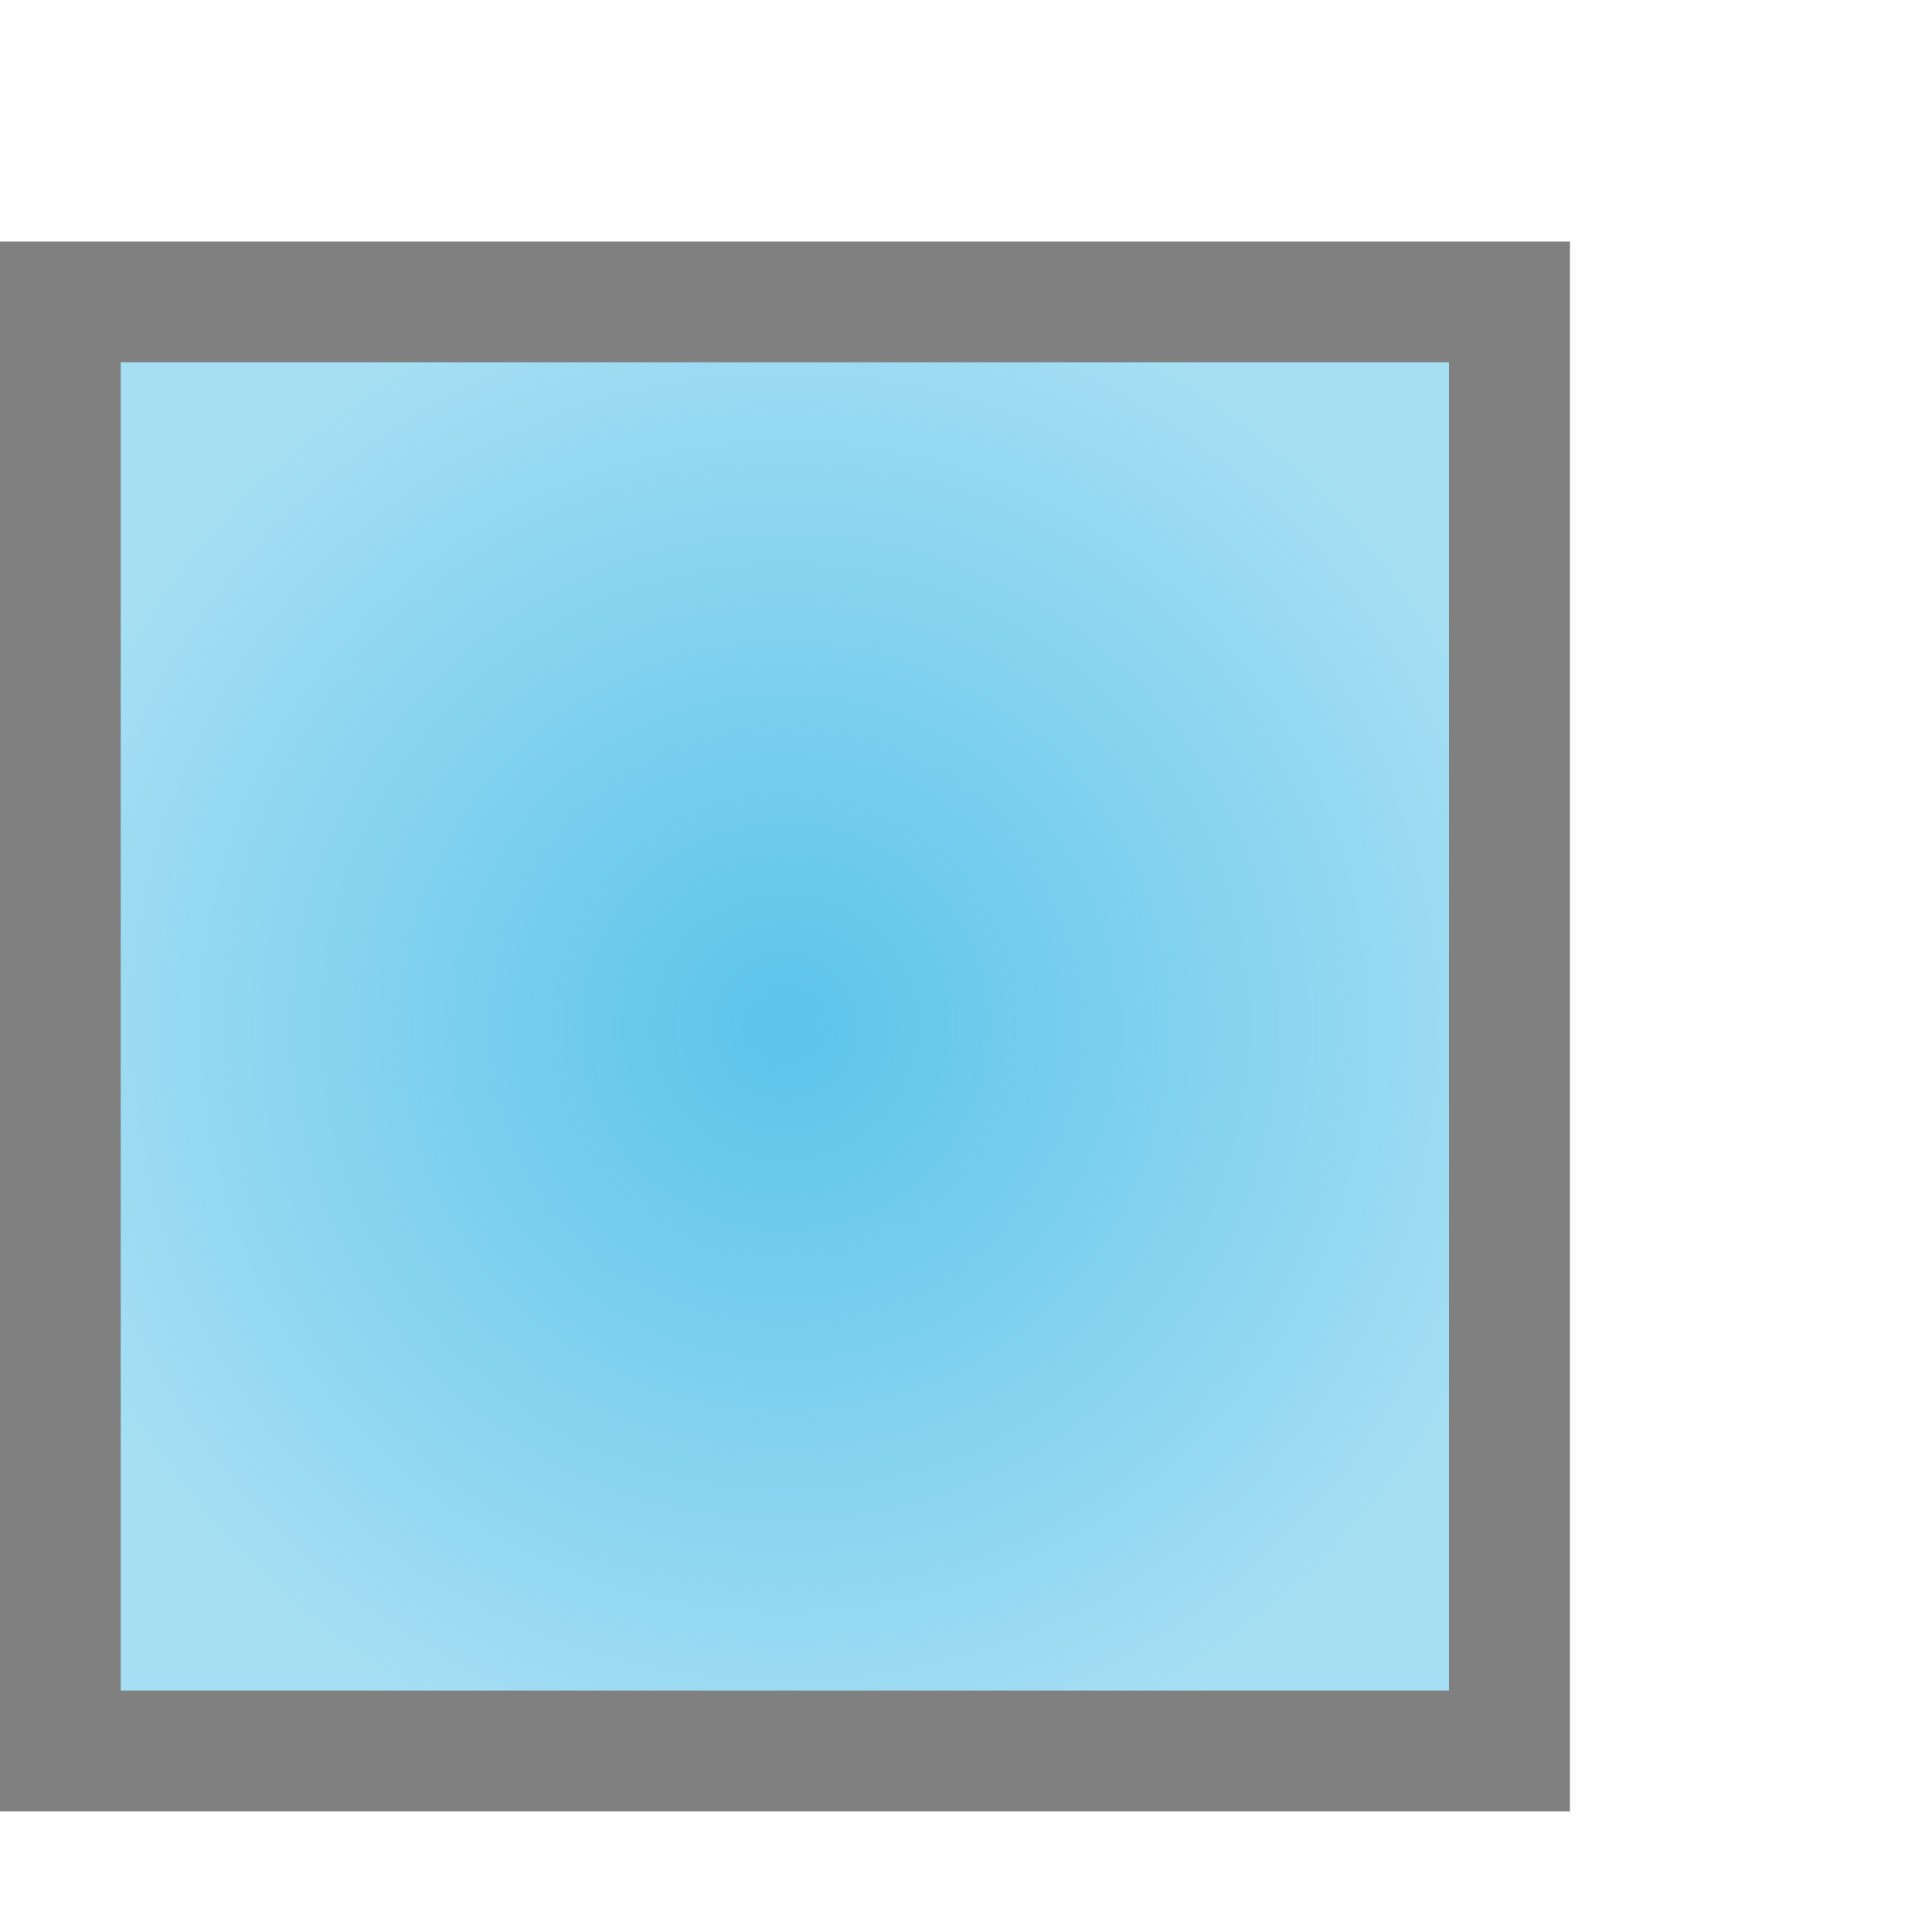 <?xml version="1.0" encoding="UTF-8" standalone="no"?>
<!-- Generator: Adobe Illustrator 13.0.2, SVG Export Plug-In . SVG Version: 6.00 Build 14948)  -->

<svg
   xmlns:dc="http://purl.org/dc/elements/1.1/"
   xmlns:cc="http://creativecommons.org/ns#"
   xmlns:rdf="http://www.w3.org/1999/02/22-rdf-syntax-ns#"
   xmlns:svg="http://www.w3.org/2000/svg"
   xmlns="http://www.w3.org/2000/svg"
   xmlns:xlink="http://www.w3.org/1999/xlink"
   xmlns:sodipodi="http://sodipodi.sourceforge.net/DTD/sodipodi-0.dtd"
   xmlns:inkscape="http://www.inkscape.org/namespaces/inkscape"
   id="Foreground"
   enable-background="new 0 0 16 16"
   xml:space="preserve"
   height="16"
   viewBox="0 0 11.636 11.636"
   width="16"
   version="1.0"
   y="0px"
   x="0px"
   inkscape:version="0.48.2 r9819"
   sodipodi:docname="check-unselected-hover.svg"><sodipodi:namedview
   pagecolor="#ffffff"
   bordercolor="#666666"
   borderopacity="1"
   objecttolerance="10"
   gridtolerance="10"
   guidetolerance="10"
   inkscape:pageopacity="0"
   inkscape:pageshadow="2"
   inkscape:window-width="1920"
   inkscape:window-height="1028"
   id="namedview20"
   showgrid="true"
   inkscape:zoom="22.513368"
   inkscape:cx="-17.004565"
   inkscape:cy="10.379145"
   inkscape:window-x="0"
   inkscape:window-y="24"
   inkscape:window-maximized="1"
   inkscape:current-layer="Foreground"><inkscape:grid
     type="xygrid"
     id="grid3066"
     empspacing="8"
     visible="true"
     enabled="true"
     snapvisiblegridlinesonly="true" /></sodipodi:namedview><defs
   id="defs2397"><linearGradient
     inkscape:collect="always"
     id="linearGradient3843"><stop
       style="stop-color:#ffffff;stop-opacity:1;"
       offset="0"
       id="stop3845" /><stop
       style="stop-color:#ffffff;stop-opacity:0;"
       offset="1"
       id="stop3847" /></linearGradient><linearGradient
     id="linearGradient3824"><stop
       style="stop-color:#33b5e5;stop-opacity:1;"
       offset="0"
       id="stop3826" /><stop
       style="stop-color:#33b5e5;stop-opacity:0.542;"
       offset="1"
       id="stop3828" /></linearGradient><linearGradient
     id="linearGradient3815"><stop
       id="stop3817"
       offset="0"
       style="stop-color:#e6e6e6;stop-opacity:1;" /><stop
       id="stop3819"
       offset="1"
       style="stop-color:#ffffff;stop-opacity:1;" /></linearGradient><linearGradient
     inkscape:collect="always"
     id="linearGradient3833"><stop
       style="stop-color:#000000;stop-opacity:1;"
       offset="0"
       id="stop3836" /><stop
       style="stop-color:#000000;stop-opacity:0;"
       offset="1"
       id="stop3838" /></linearGradient><linearGradient
     id="linearGradient3808"><stop
       style="stop-color:#d2d2d2;stop-opacity:1;"
       offset="0"
       id="stop3810" /><stop
       style="stop-color:#f0f0f0;stop-opacity:1;"
       offset="1"
       id="stop3812" /></linearGradient><linearGradient
     id="linearGradient3786"><stop
       id="stop3788"
       offset="0"
       style="stop-color:#1e1e1e;stop-opacity:1;" /><stop
       id="stop3790"
       offset="1"
       style="stop-color:#505050;stop-opacity:1;" /></linearGradient><filter
     id="filter16494-4"
     width="1.42"
     y="-0.209"
     x="-0.21"
     height="1.418"
     color-interpolation-filters="sRGB"><feGaussianBlur
       id="feGaussianBlur16496-8"
       stdDeviation="1.328" /></filter><radialGradient
     id="radialGradient16504-1"
     gradientUnits="userSpaceOnUse"
     cy="5.819"
     cx="7.658"
     gradientTransform="matrix(1.047,0,0,1.052,-0.363,-0.42)"
     r="8.693"><stop
       id="stop16500-8"
       style="stop-color:#7b7b7b"
       offset="0" /><stop
       id="stop16502-0"
       style="stop-color:#101010"
       offset="1" /></radialGradient><filter
     id="filter16524-9"
     width="1.426"
     y="-0.213"
     x="-0.213"
     height="1.426"
     color-interpolation-filters="sRGB"><feGaussianBlur
       id="feGaussianBlur16526-0"
       stdDeviation="0.71" /></filter><clipPath
     clipPathUnits="userSpaceOnUse"
     id="clipPath2849"><rect
       ry="2"
       rx="2"
       y="1"
       x="1"
       height="20"
       width="20"
       id="rect2851"
       style="fill:#ffffff;fill-opacity:1;fill-rule:evenodd;stroke:none;display:inline" /></clipPath><linearGradient
     gradientTransform="matrix(0.873,0,0,0.873,2.036,2.036)"
     inkscape:collect="always"
     xlink:href="#linearGradient3831"
     id="linearGradient3845"
     x1="11"
     y1="19.5"
     x2="21"
     y2="19.5"
     gradientUnits="userSpaceOnUse"
     spreadMethod="reflect" /><linearGradient
     id="linearGradient3831"><stop
       style="stop-color:#ffffff;stop-opacity:1;"
       offset="0"
       id="stop3833" /><stop
       id="stop3821"
       offset="0.75"
       style="stop-color:#ffffff;stop-opacity:0.498;" /><stop
       style="stop-color:#ffffff;stop-opacity:0;"
       offset="1"
       id="stop3835" /></linearGradient><linearGradient
     gradientTransform="matrix(0.873,0,0,0.873,2.036,2.036)"
     y2="16"
     x2="10"
     y1="1"
     x1="10"
     gradientUnits="userSpaceOnUse"
     id="linearGradient3101"
     xlink:href="#linearGradient3823"
     inkscape:collect="always" /><linearGradient
     id="linearGradient3823"><stop
       id="stop3825"
       offset="0"
       style="stop-color:#ffffff;stop-opacity:1;" /><stop
       id="stop3829"
       offset="1"
       style="stop-color:#ffffff;stop-opacity:0;" /></linearGradient><linearGradient
     inkscape:collect="always"
     xlink:href="#linearGradient3786"
     id="linearGradient3181"
     x1="-3.061"
     y1="27.258"
     x2="-3.061"
     y2="7.254"
     gradientUnits="userSpaceOnUse"
     gradientTransform="matrix(0.873,0,0,0.873,11.741,-3.425)" /><linearGradient
     id="linearGradient3257"><stop
       style="stop-color:#a50000;stop-opacity:1;"
       offset="0"
       id="stop3259" /><stop
       style="stop-color:#e73800;stop-opacity:1;"
       offset="1"
       id="stop3261" /></linearGradient><linearGradient
     inkscape:collect="always"
     xlink:href="#linearGradient3786"
     id="linearGradient3796"
     gradientUnits="userSpaceOnUse"
     gradientTransform="matrix(0.873,0,0,0.873,11.741,-3.425)"
     x1="-3.061"
     y1="27.258"
     x2="-3.061"
     y2="7.254" /><linearGradient
     inkscape:collect="always"
     xlink:href="#linearGradient3786"
     id="linearGradient3800"
     gradientUnits="userSpaceOnUse"
     gradientTransform="matrix(0.873,0,0,0.873,11.741,-3.425)"
     x1="-3.061"
     y1="27.258"
     x2="-3.061"
     y2="7.254" /><linearGradient
     inkscape:collect="always"
     xlink:href="#linearGradient3786"
     id="linearGradient3805"
     gradientUnits="userSpaceOnUse"
     gradientTransform="matrix(1.2,0,0,1.2,16.143,-4.71)"
     x1="-3.061"
     y1="27.258"
     x2="-3.061"
     y2="7.254" /><linearGradient
     inkscape:collect="always"
     xlink:href="#linearGradient3808"
     id="linearGradient3814"
     gradientUnits="userSpaceOnUse"
     gradientTransform="matrix(1.2,0,0,1.2,16.143,-4.71)"
     x1="-3.061"
     y1="27.258"
     x2="-3.061"
     y2="7.254" /><linearGradient
     inkscape:collect="always"
     xlink:href="#linearGradient3786"
     id="linearGradient3818"
     gradientUnits="userSpaceOnUse"
     gradientTransform="matrix(0.873,0,0,0.873,11.741,-3.425)"
     x1="-3.061"
     y1="27.258"
     x2="-3.061"
     y2="7.254" /><linearGradient
     inkscape:collect="always"
     xlink:href="#linearGradient3786"
     id="linearGradient3822"
     gradientUnits="userSpaceOnUse"
     gradientTransform="matrix(1.2,0,0,1.2,16.143,-4.71)"
     x1="-3.061"
     y1="27.258"
     x2="-3.061"
     y2="7.254" /><linearGradient
     inkscape:collect="always"
     xlink:href="#linearGradient3786"
     id="linearGradient3826"
     gradientUnits="userSpaceOnUse"
     gradientTransform="matrix(0.873,0,0,0.873,11.741,-3.425)"
     x1="-3.061"
     y1="27.258"
     x2="-3.061"
     y2="7.254" /><linearGradient
     inkscape:collect="always"
     xlink:href="#linearGradient3786"
     id="linearGradient3830"
     gradientUnits="userSpaceOnUse"
     gradientTransform="matrix(0.873,0,0,0.873,11.741,-3.425)"
     x1="-3.061"
     y1="27.258"
     x2="-3.061"
     y2="7.254" /><linearGradient
     inkscape:collect="always"
     xlink:href="#linearGradient3833"
     id="linearGradient3840"
     x1="15"
     y1="6"
     x2="15"
     y2="35"
     gradientUnits="userSpaceOnUse" /><radialGradient
     inkscape:collect="always"
     xlink:href="#linearGradient3824"
     id="radialGradient3830"
     cx="16"
     cy="16"
     fx="16"
     fy="16"
     r="9"
     gradientUnits="userSpaceOnUse" /><radialGradient
     inkscape:collect="always"
     xlink:href="#linearGradient3843"
     id="radialGradient3849"
     cx="16"
     cy="16"
     fx="16"
     fy="16"
     r="9"
     gradientUnits="userSpaceOnUse" /><radialGradient
     inkscape:collect="always"
     xlink:href="#linearGradient3824"
     id="radialGradient3839"
     cx="6"
     cy="8"
     fx="6"
     fy="8"
     r="6"
     gradientUnits="userSpaceOnUse"
     gradientTransform="matrix(0.788,0,0,0.788,0,-0.121)" /></defs>
<rect
   style="opacity:0.8;color:#000000;fill:url(#radialGradient3839);fill-opacity:1;fill-rule:nonzero;stroke:none;stroke-width:2;marker:none;visibility:visible;display:inline;overflow:visible;enable-background:accumulate"
   id="rect3061"
   width="9.455"
   height="9.455"
   x="0"
   y="1.455" /><path
   inkscape:connector-curvature="0"
   style="color:#000000;fill:#808080;fill-opacity:1;fill-rule:nonzero;stroke:none;stroke-width:2;marker:none;visibility:visible;display:inline;overflow:visible;enable-background:accumulate"
   d="m 0,1.455 0,9.455 9.455,0 0,-9.455 z m 0.727,0.727 8,0 0,8 -8,0 z"
   id="rect3049"
   sodipodi:nodetypes="cccccccccc" /></svg>
